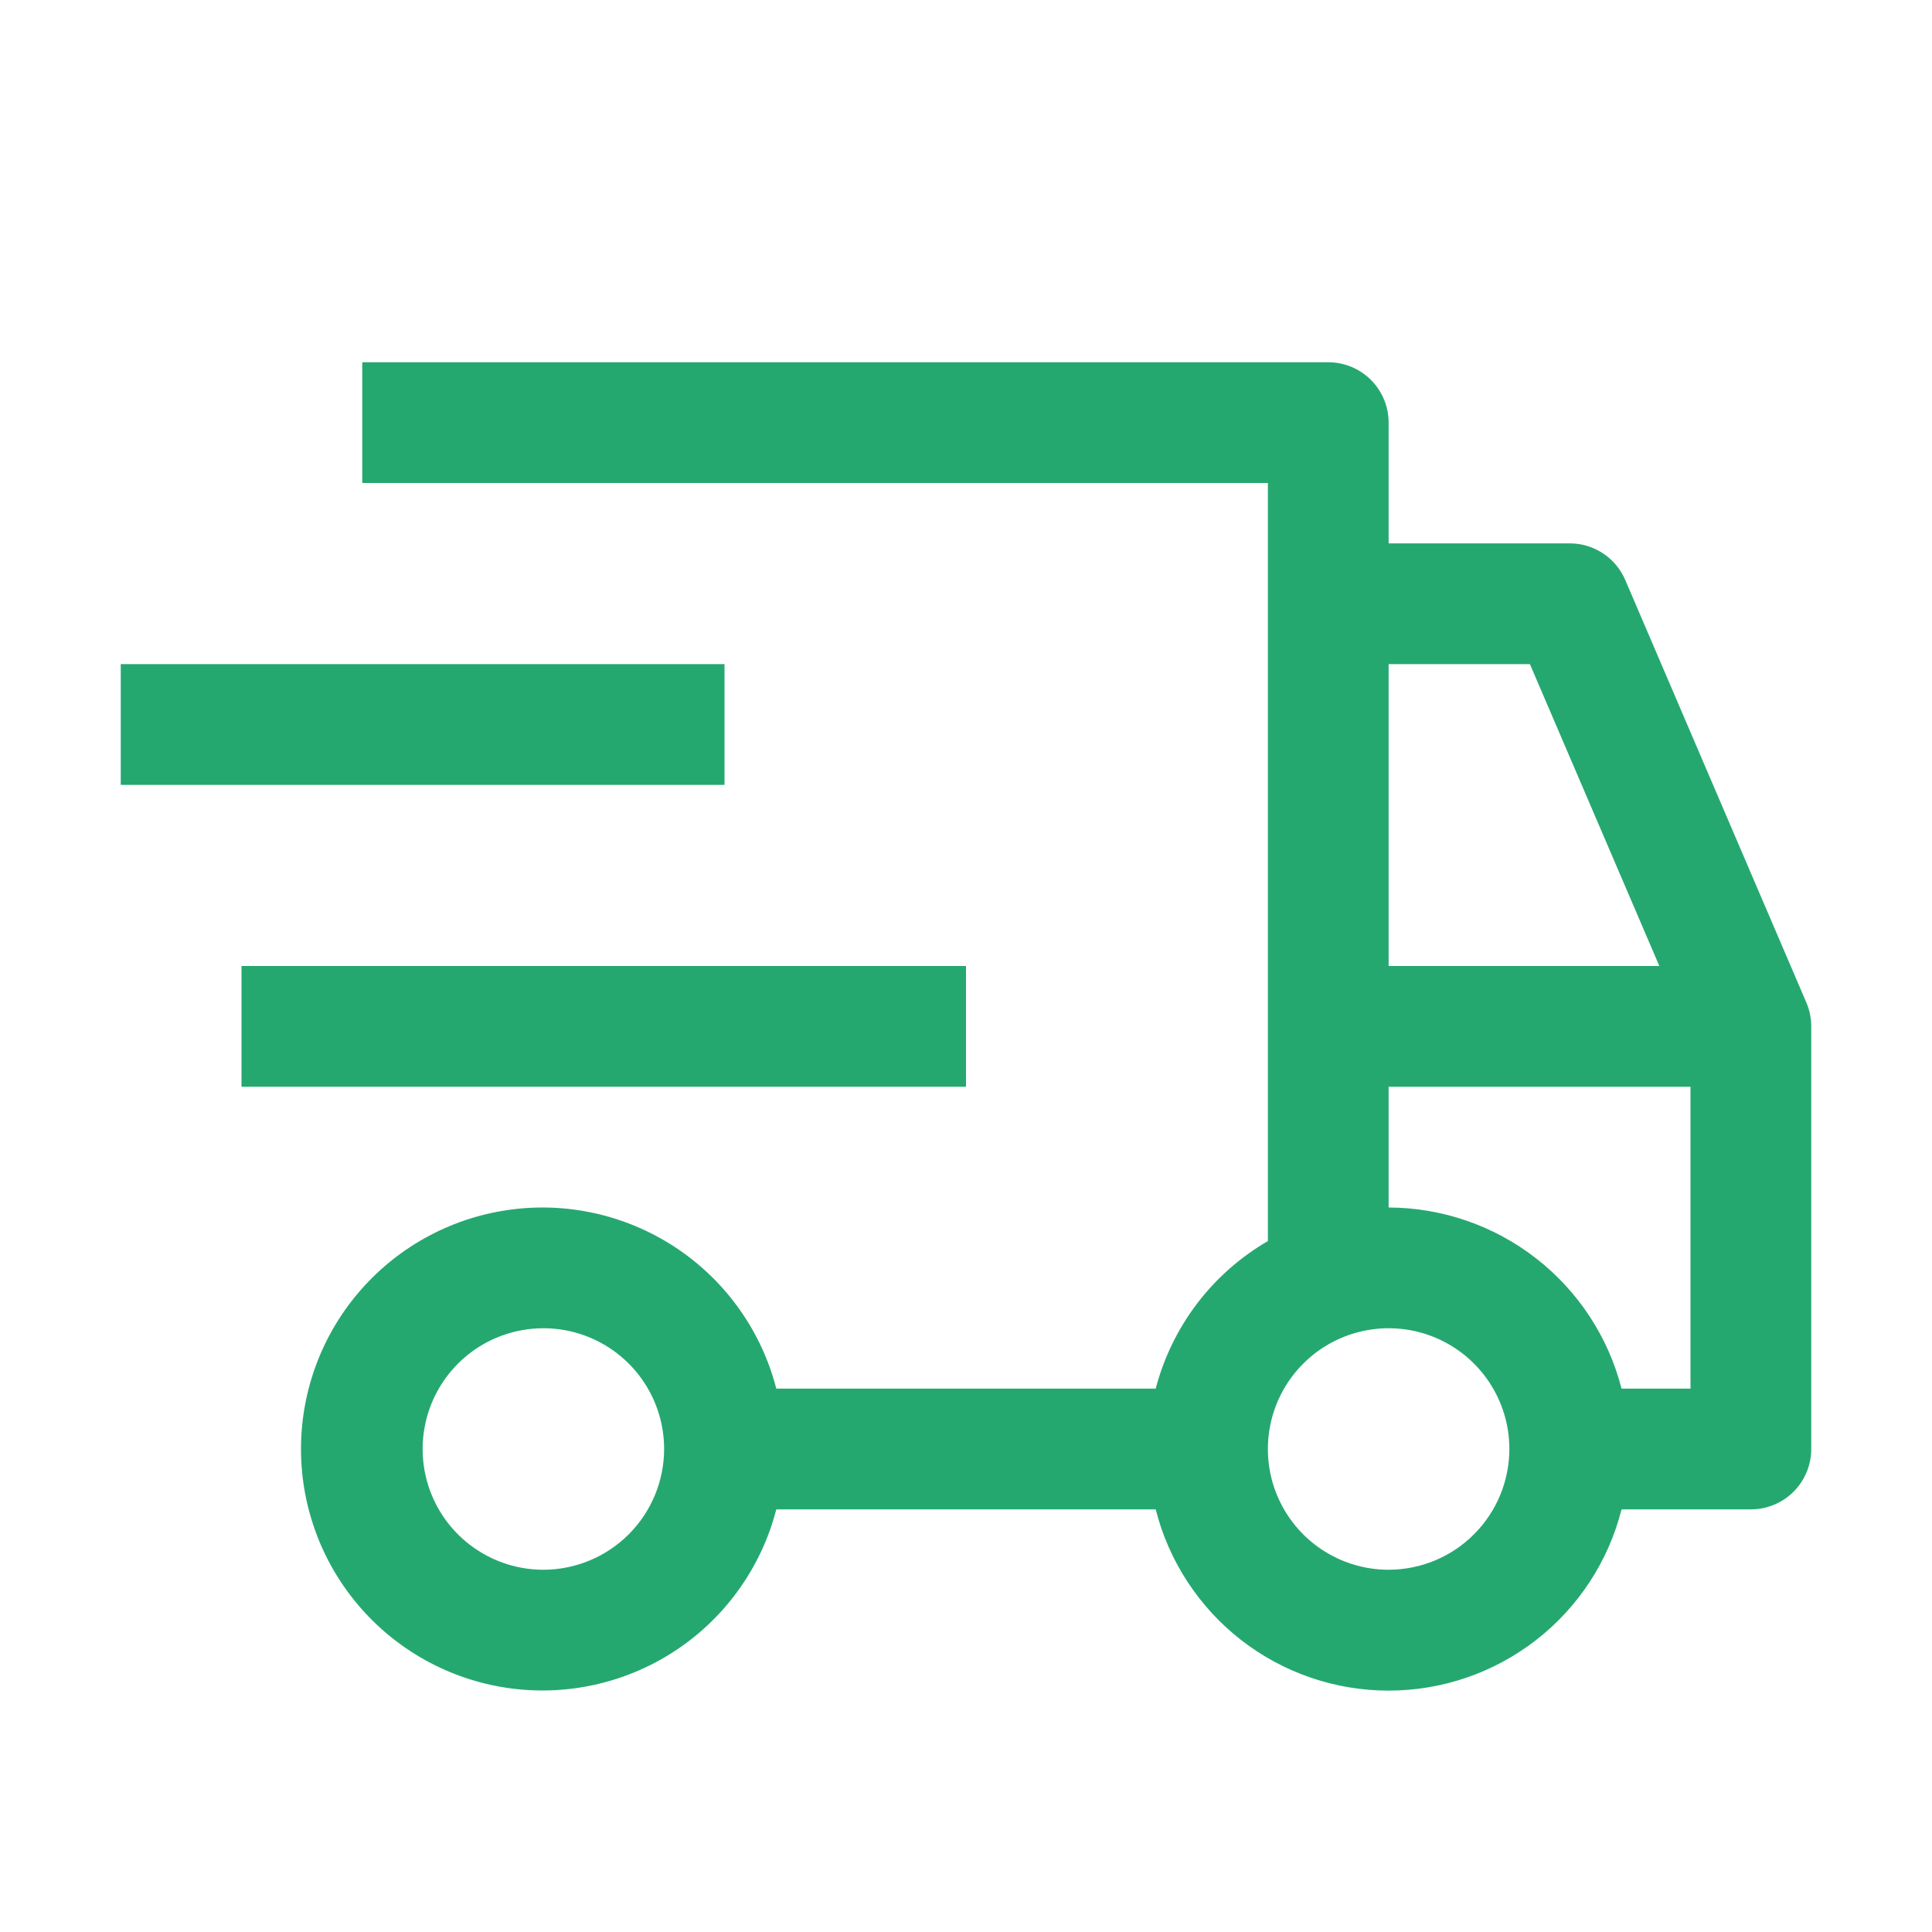 <svg width="48" height="48" viewBox="0 0 48 48" fill="none" xmlns="http://www.w3.org/2000/svg">
<path d="M6 24H24V27H6V24ZM3 16.5H18V19.5H3V16.5Z" fill="#25A870"/>
<path d="M44.879 24.909L40.379 14.409C40.263 14.139 40.071 13.909 39.826 13.748C39.581 13.586 39.294 13.5 39 13.5H34.5V10.5C34.5 10.102 34.342 9.721 34.061 9.439C33.779 9.158 33.398 9 33 9H9V12H31.5V30.834C30.817 31.231 30.218 31.759 29.74 32.388C29.262 33.018 28.913 33.735 28.713 34.5H19.287C18.922 33.086 18.054 31.854 16.845 31.034C15.636 30.215 14.17 29.864 12.722 30.048C11.273 30.232 9.941 30.938 8.976 32.034C8.01 33.129 7.478 34.54 7.478 36C7.478 37.46 8.01 38.871 8.976 39.966C9.941 41.062 11.273 41.768 12.722 41.952C14.17 42.136 15.636 41.785 16.845 40.966C18.054 40.146 18.922 38.914 19.287 37.5H28.713C29.039 38.787 29.786 39.929 30.834 40.745C31.882 41.56 33.172 42.003 34.5 42.003C35.828 42.003 37.118 41.56 38.166 40.745C39.215 39.929 39.961 38.787 40.287 37.5H43.5C43.898 37.5 44.279 37.342 44.561 37.061C44.842 36.779 45 36.398 45 36V25.5C45 25.297 44.959 25.096 44.879 24.909ZM13.5 39C12.907 39 12.327 38.824 11.833 38.494C11.34 38.165 10.955 37.696 10.728 37.148C10.501 36.6 10.442 35.997 10.558 35.415C10.673 34.833 10.959 34.298 11.379 33.879C11.798 33.459 12.333 33.173 12.915 33.058C13.497 32.942 14.1 33.001 14.648 33.228C15.196 33.455 15.665 33.84 15.994 34.333C16.324 34.827 16.5 35.407 16.5 36C16.499 36.795 16.183 37.558 15.62 38.12C15.058 38.683 14.295 38.999 13.5 39ZM34.5 16.5H38.01L41.226 24H34.5V16.5ZM34.5 39C33.907 39 33.327 38.824 32.833 38.494C32.34 38.165 31.955 37.696 31.728 37.148C31.501 36.6 31.442 35.997 31.558 35.415C31.673 34.833 31.959 34.298 32.379 33.879C32.798 33.459 33.333 33.173 33.915 33.058C34.497 32.942 35.1 33.001 35.648 33.228C36.196 33.455 36.665 33.84 36.994 34.333C37.324 34.827 37.5 35.407 37.5 36C37.499 36.795 37.183 37.558 36.62 38.12C36.058 38.683 35.295 38.999 34.5 39ZM42 34.5H40.287C39.957 33.215 39.209 32.076 38.162 31.262C37.115 30.448 35.827 30.004 34.5 30V27H42V34.5Z" fill="#25A870"/>
</svg>
